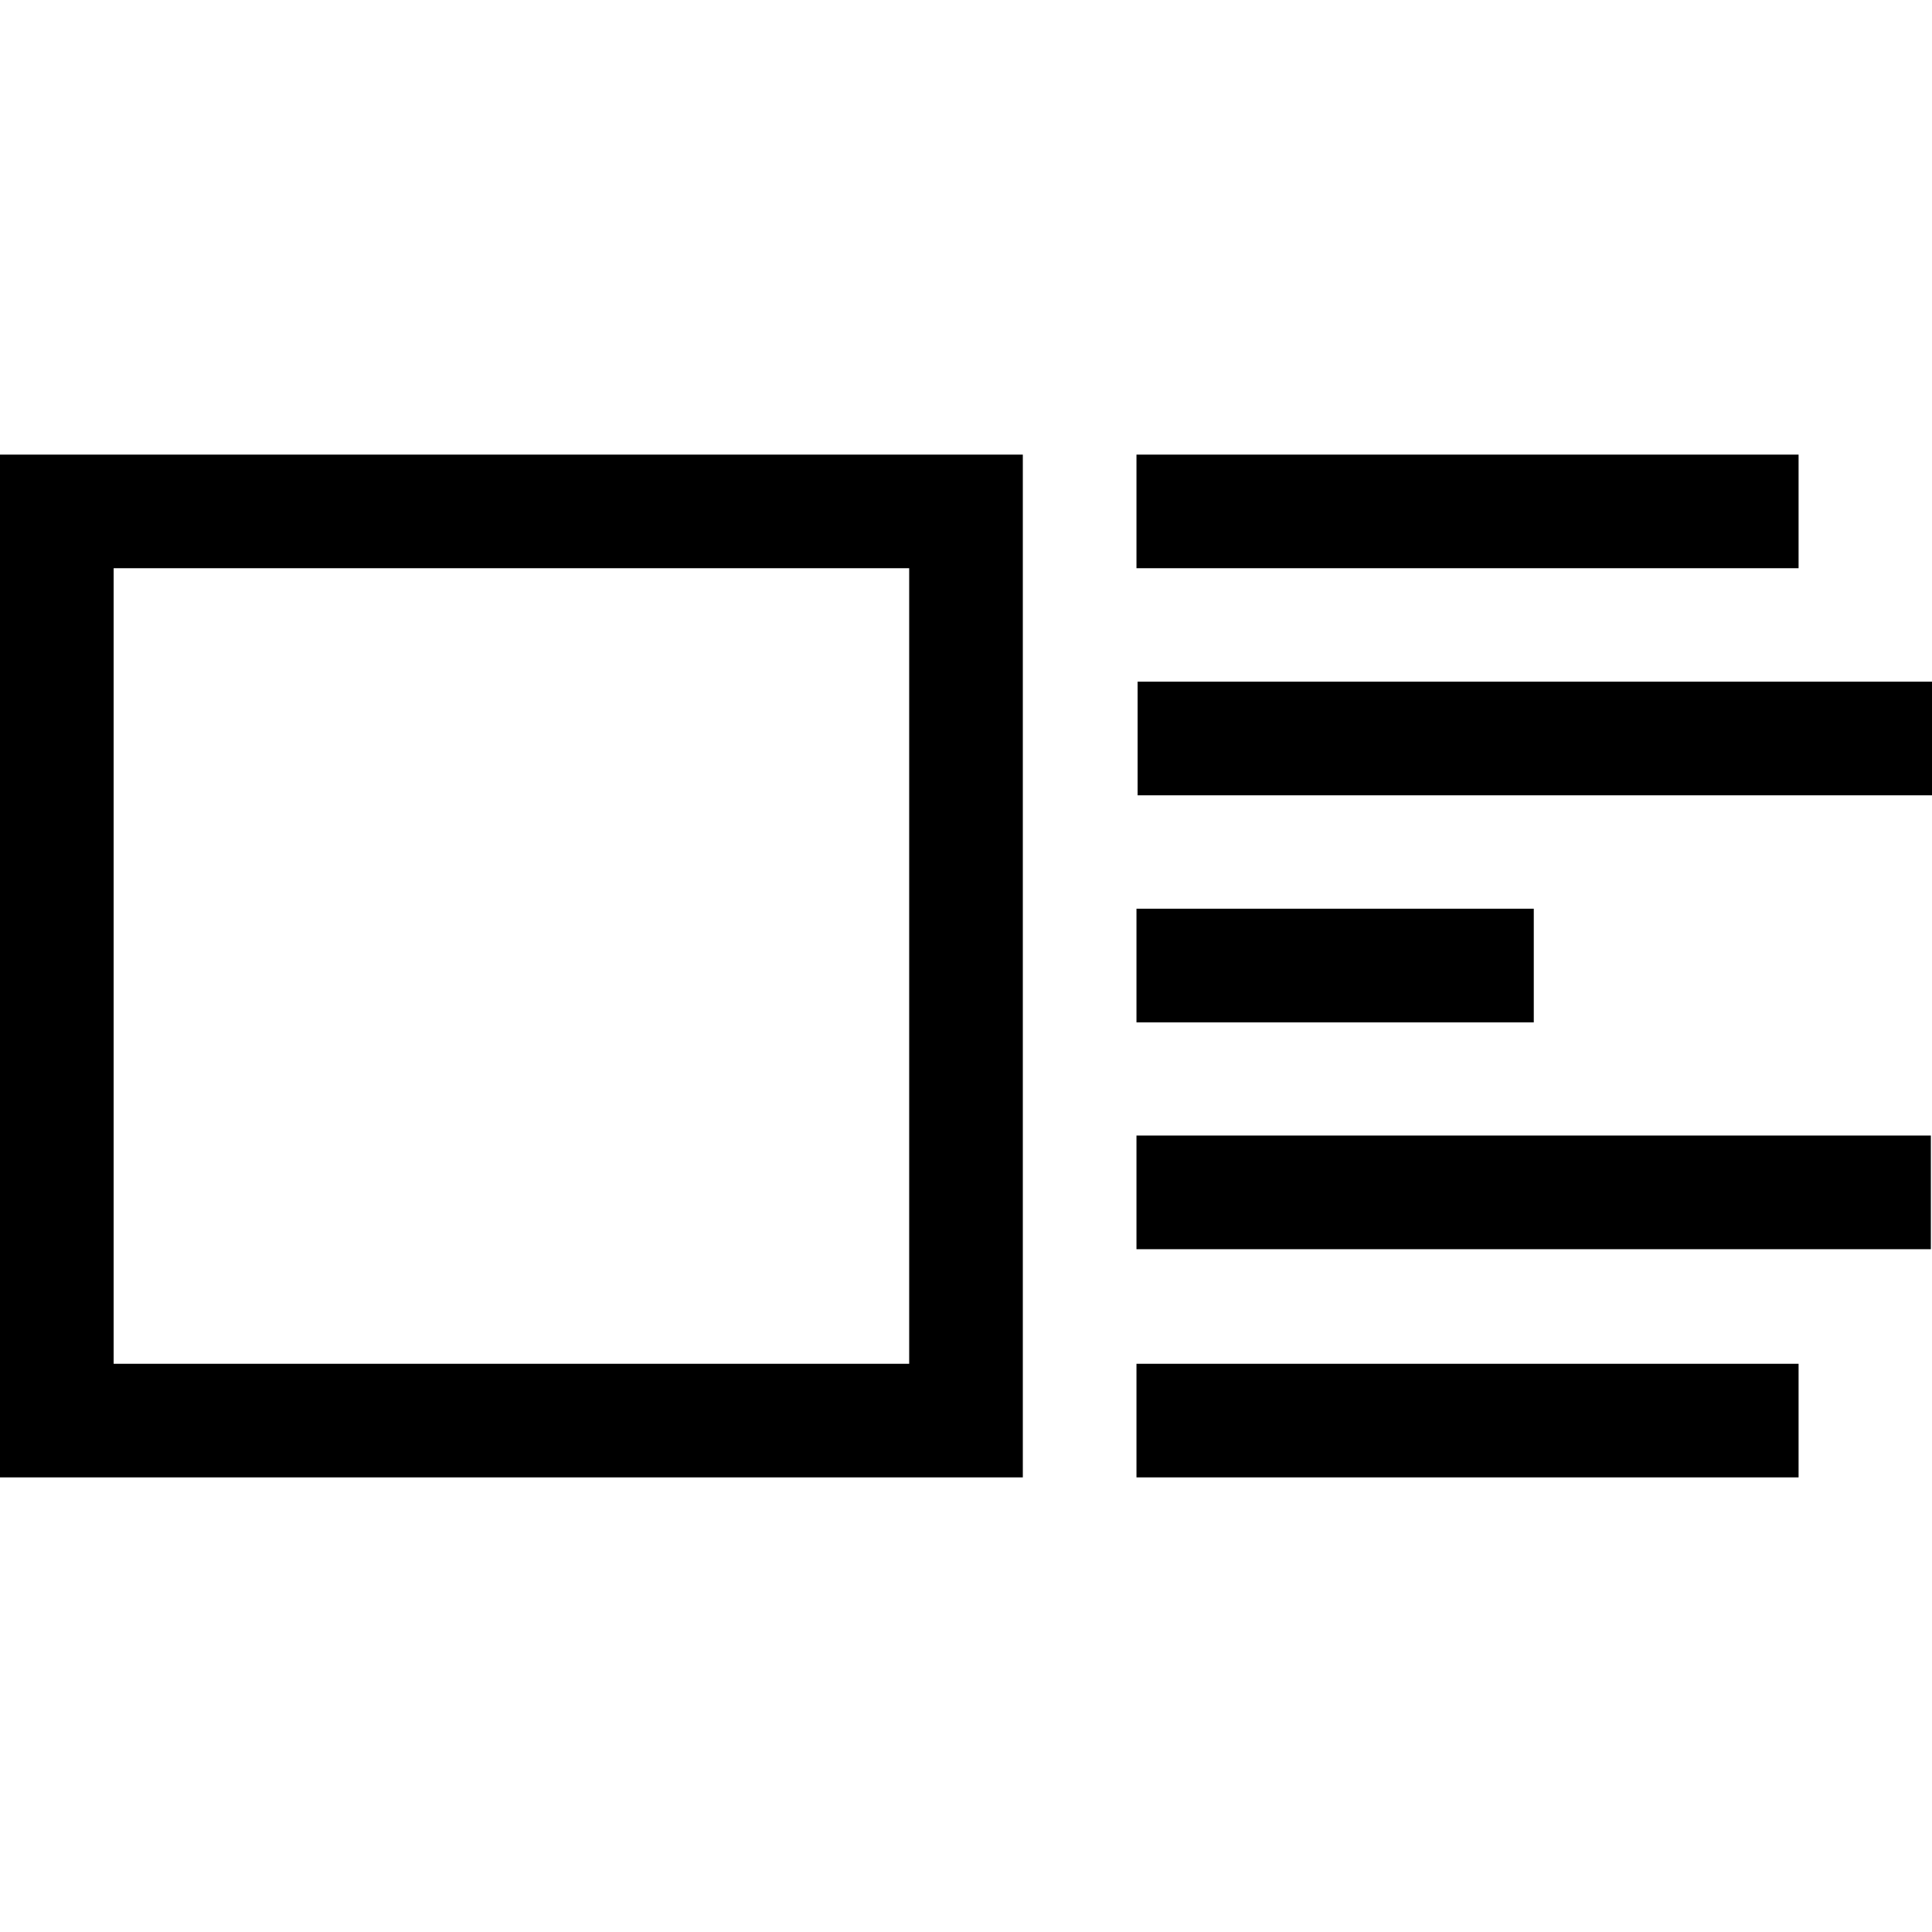 <svg xmlns="http://www.w3.org/2000/svg" width="17" height="17" viewBox="0 0 17 17"><path d="M0 4v9h9V4zm10 0v1h5.826V4zM1 5h7v7H1zm9.01.998v1H17v-1zM10 7.996v1h3.496v-1zm0 1.996v1h6.99v-1zM10 12v1h5.826v-1z"/></svg>